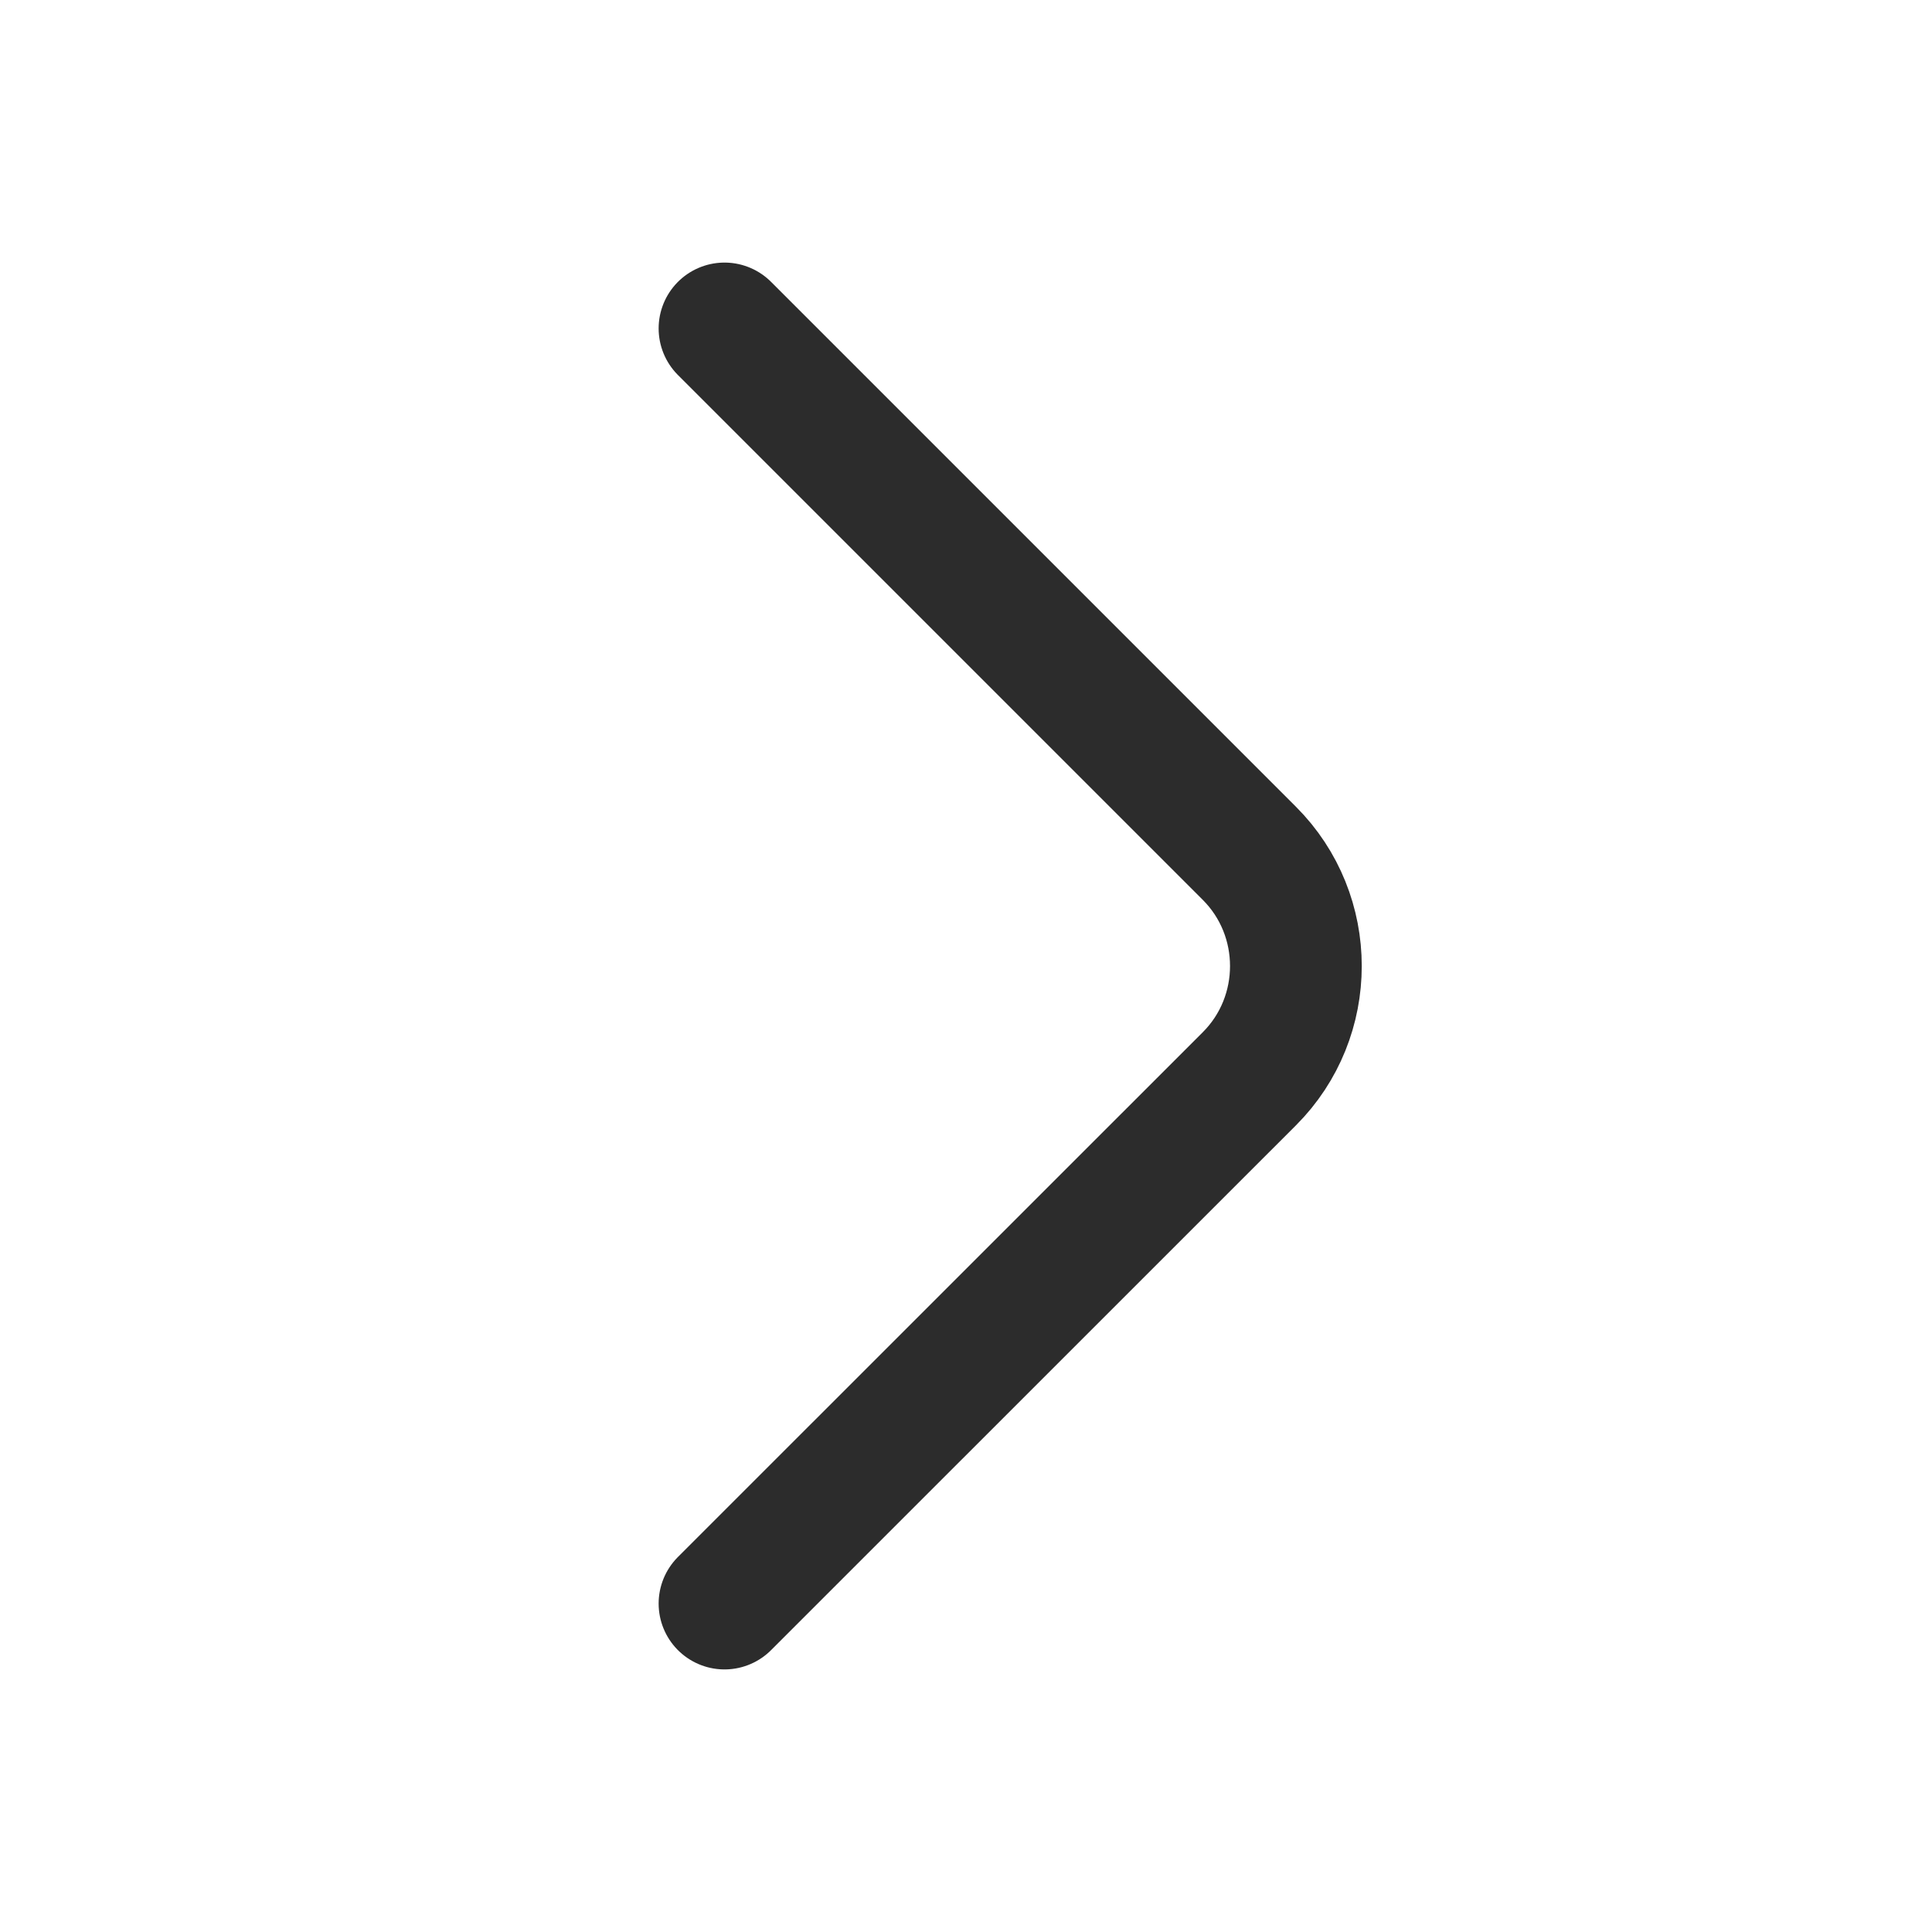 <svg width="22" height="22" viewBox="0 0 22 22" fill="none" xmlns="http://www.w3.org/2000/svg">
<path d="M8.25 18.26L14.227 12.284C14.933 11.578 14.933 10.423 14.227 9.717L8.25 3.74" stroke="#2C2C2C" stroke-width="1.5" stroke-miterlimit="10" stroke-linecap="round" stroke-linejoin="round"/>
</svg>

